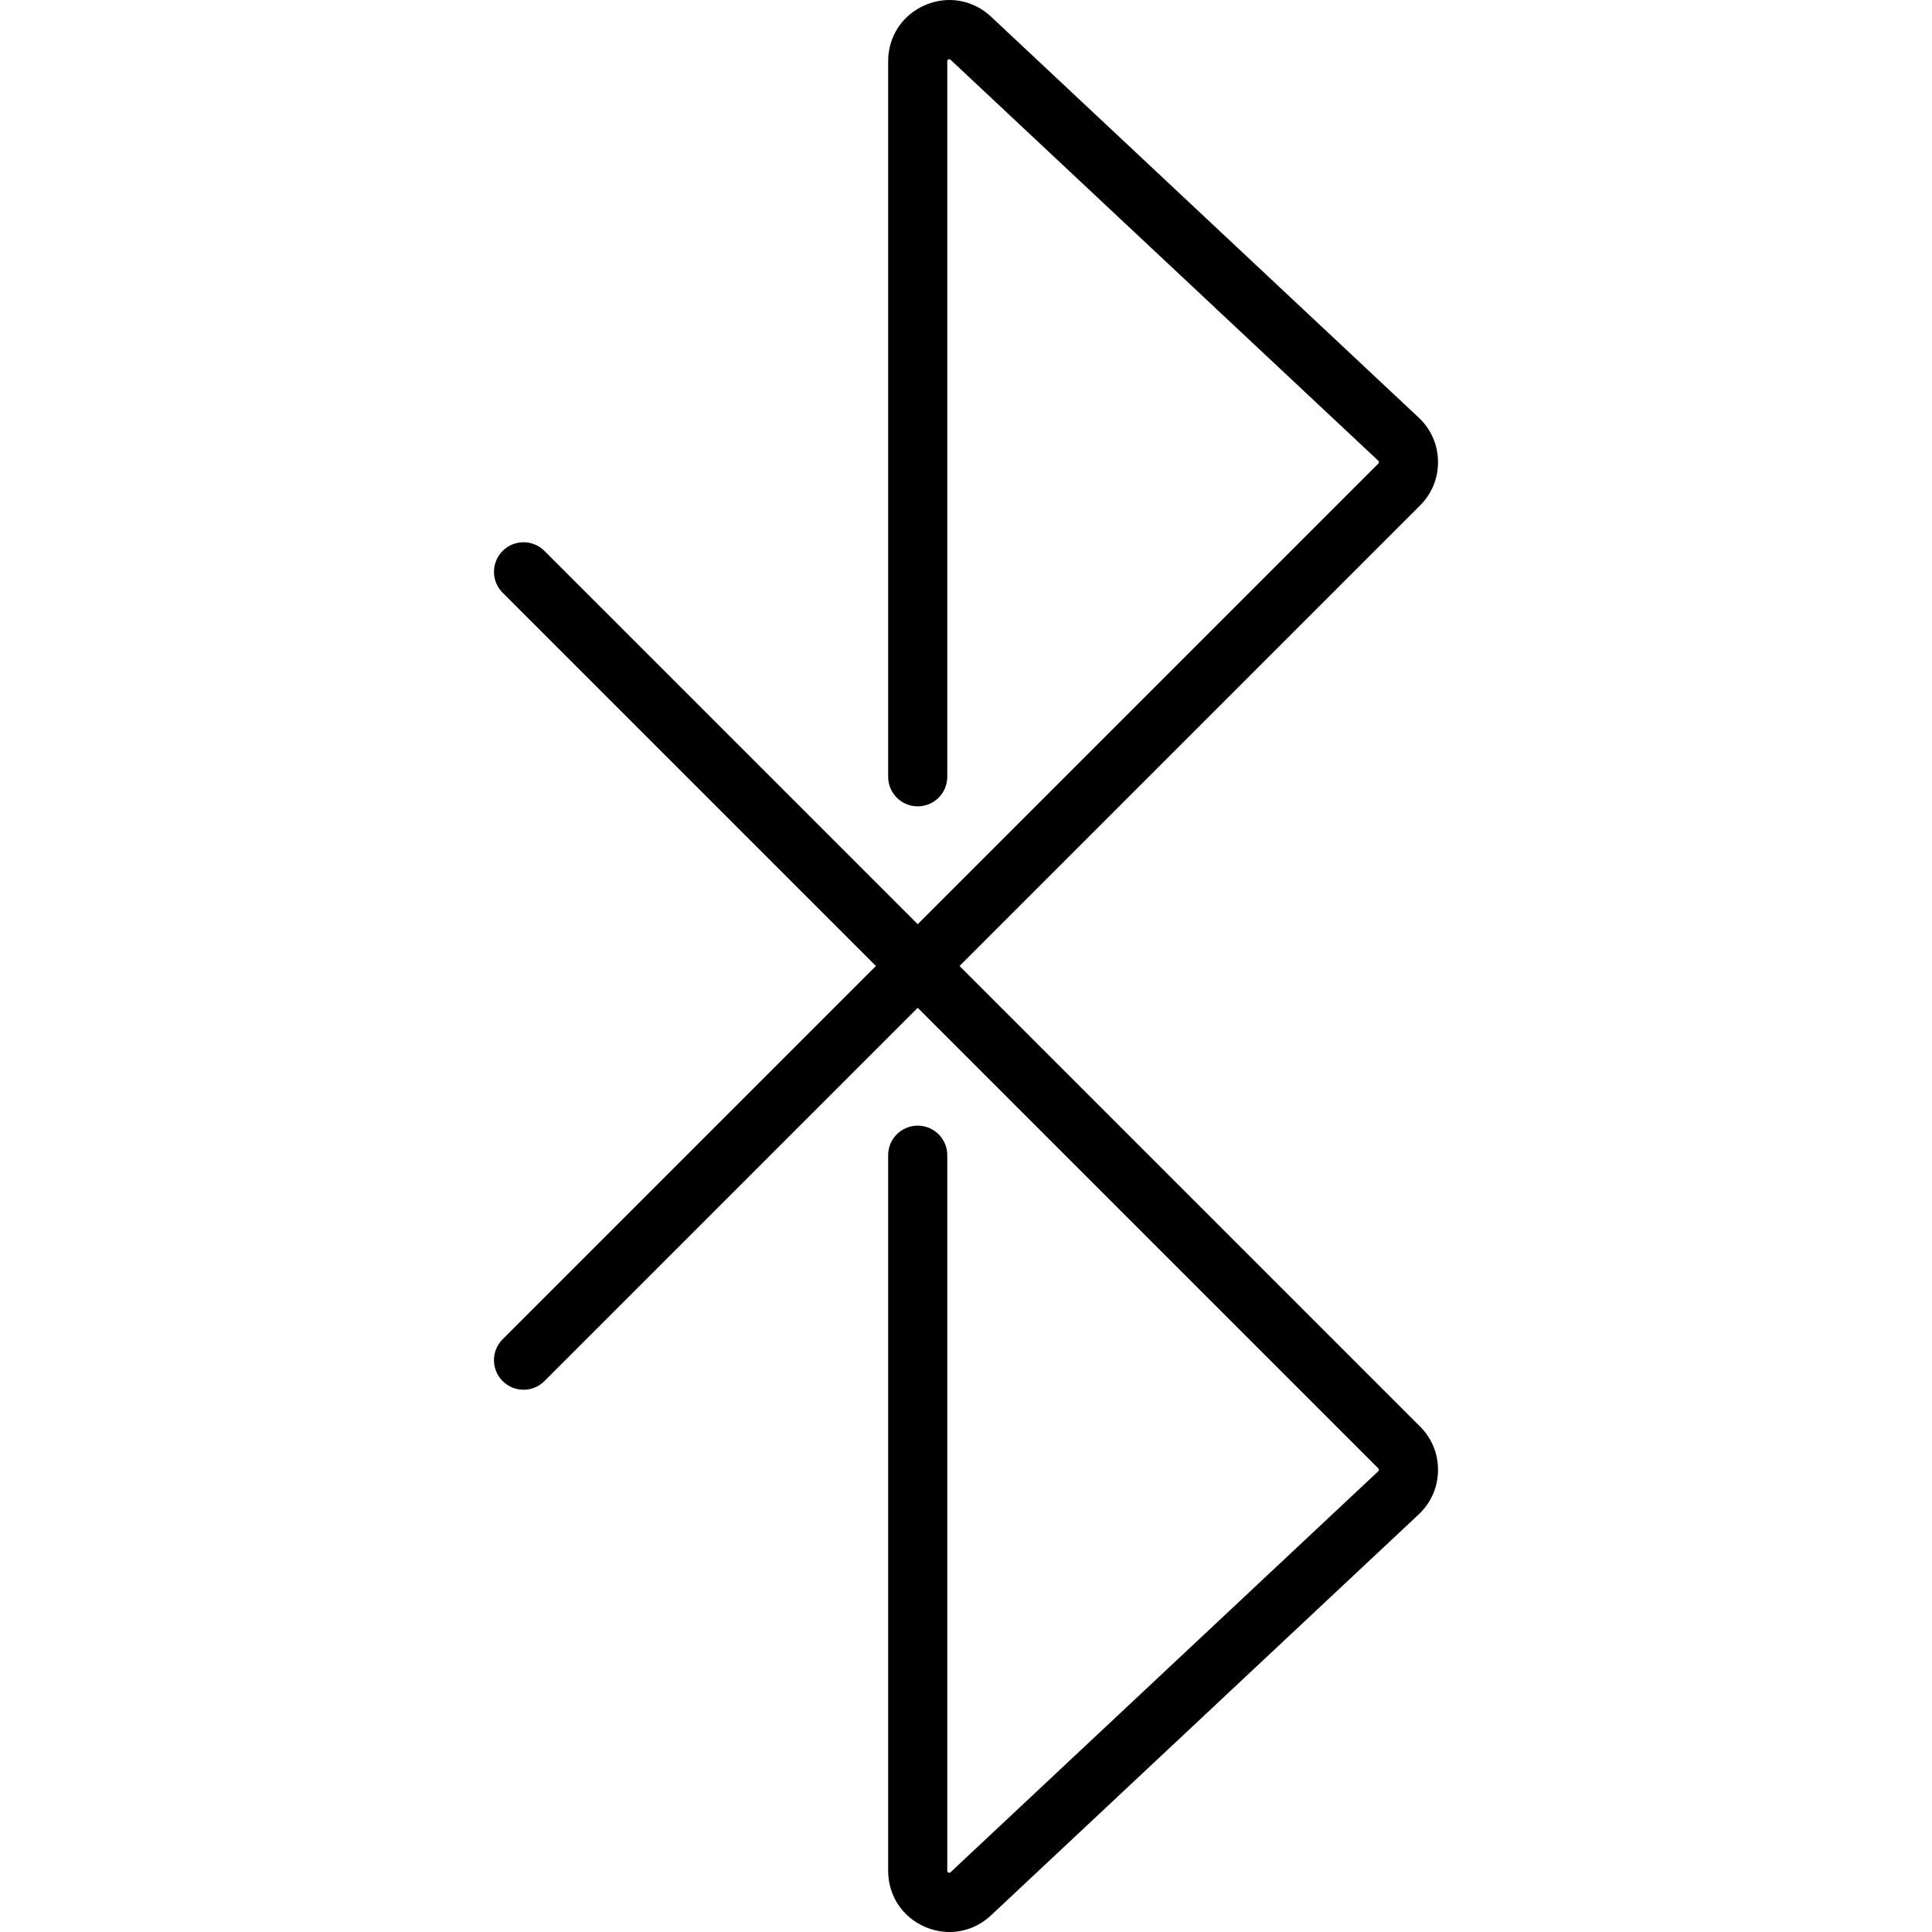 <?xml version="1.0" encoding="iso-8859-1"?>
<!-- Generator: Adobe Illustrator 17.1.0, SVG Export Plug-In . SVG Version: 6.00 Build 0)  -->
<!DOCTYPE svg PUBLIC "-//W3C//DTD SVG 1.1//EN" "http://www.w3.org/Graphics/SVG/1.1/DTD/svg11.dtd">
<svg version="1.1" id="Capa_1" xmlns="http://www.w3.org/2000/svg" xmlns:xlink="http://www.w3.org/1999/xlink" x="0px" y="0px"
	 viewBox="0 0 490.136 490.136" style="enable-background:new 0 0 490.136 490.136;" xml:space="preserve">
<path d="M243.424,245.068l116.854-116.854c2.995-2.994,4.606-6.975,4.539-11.209s-1.807-8.162-4.897-11.06L251.419,4.226
	c-4.579-4.293-11.003-5.41-16.763-2.915s-9.338,7.945-9.338,14.223v181.534c0,4.143,3.358,7.5,7.5,7.5s7.5-3.357,7.5-7.5V15.534
	c0-0.169,0-0.328,0.301-0.459c0.302-0.132,0.418-0.021,0.542,0.095l108.5,101.718c0.038,0.036,0.155,0.146,0.159,0.358
	c0.003,0.211-0.105,0.319-0.146,0.36L232.818,234.461l-94.697-94.697c-2.929-2.928-7.678-2.928-10.606,0
	c-2.929,2.93-2.929,7.678,0,10.607l94.696,94.696l-94.696,94.697c-2.929,2.93-2.929,7.678,0,10.607
	c1.464,1.464,3.384,2.196,5.303,2.196s3.839-0.732,5.303-2.196l94.697-94.697l116.854,116.854c0.037,0.037,0.15,0.15,0.147,0.362
	s-0.116,0.316-0.158,0.356L241.16,474.966c-0.124,0.115-0.239,0.224-0.542,0.095c-0.301-0.131-0.301-0.29-0.301-0.459V293.068
	c0-4.143-3.358-7.5-7.5-7.5s-7.5,3.357-7.5,7.5v181.534c0,6.277,3.578,11.728,9.338,14.223c2.033,0.881,4.148,1.312,6.236,1.312
	c3.828,0,7.564-1.448,10.527-4.227l108.501-101.72c3.089-2.896,4.829-6.822,4.897-11.057c0.068-4.234-1.543-8.216-4.538-11.212
	L243.424,245.068z"/>
<g>
</g>
<g>
</g>
<g>
</g>
<g>
</g>
<g>
</g>
<g>
</g>
<g>
</g>
<g>
</g>
<g>
</g>
<g>
</g>
<g>
</g>
<g>
</g>
<g>
</g>
<g>
</g>
<g>
</g>
</svg>
